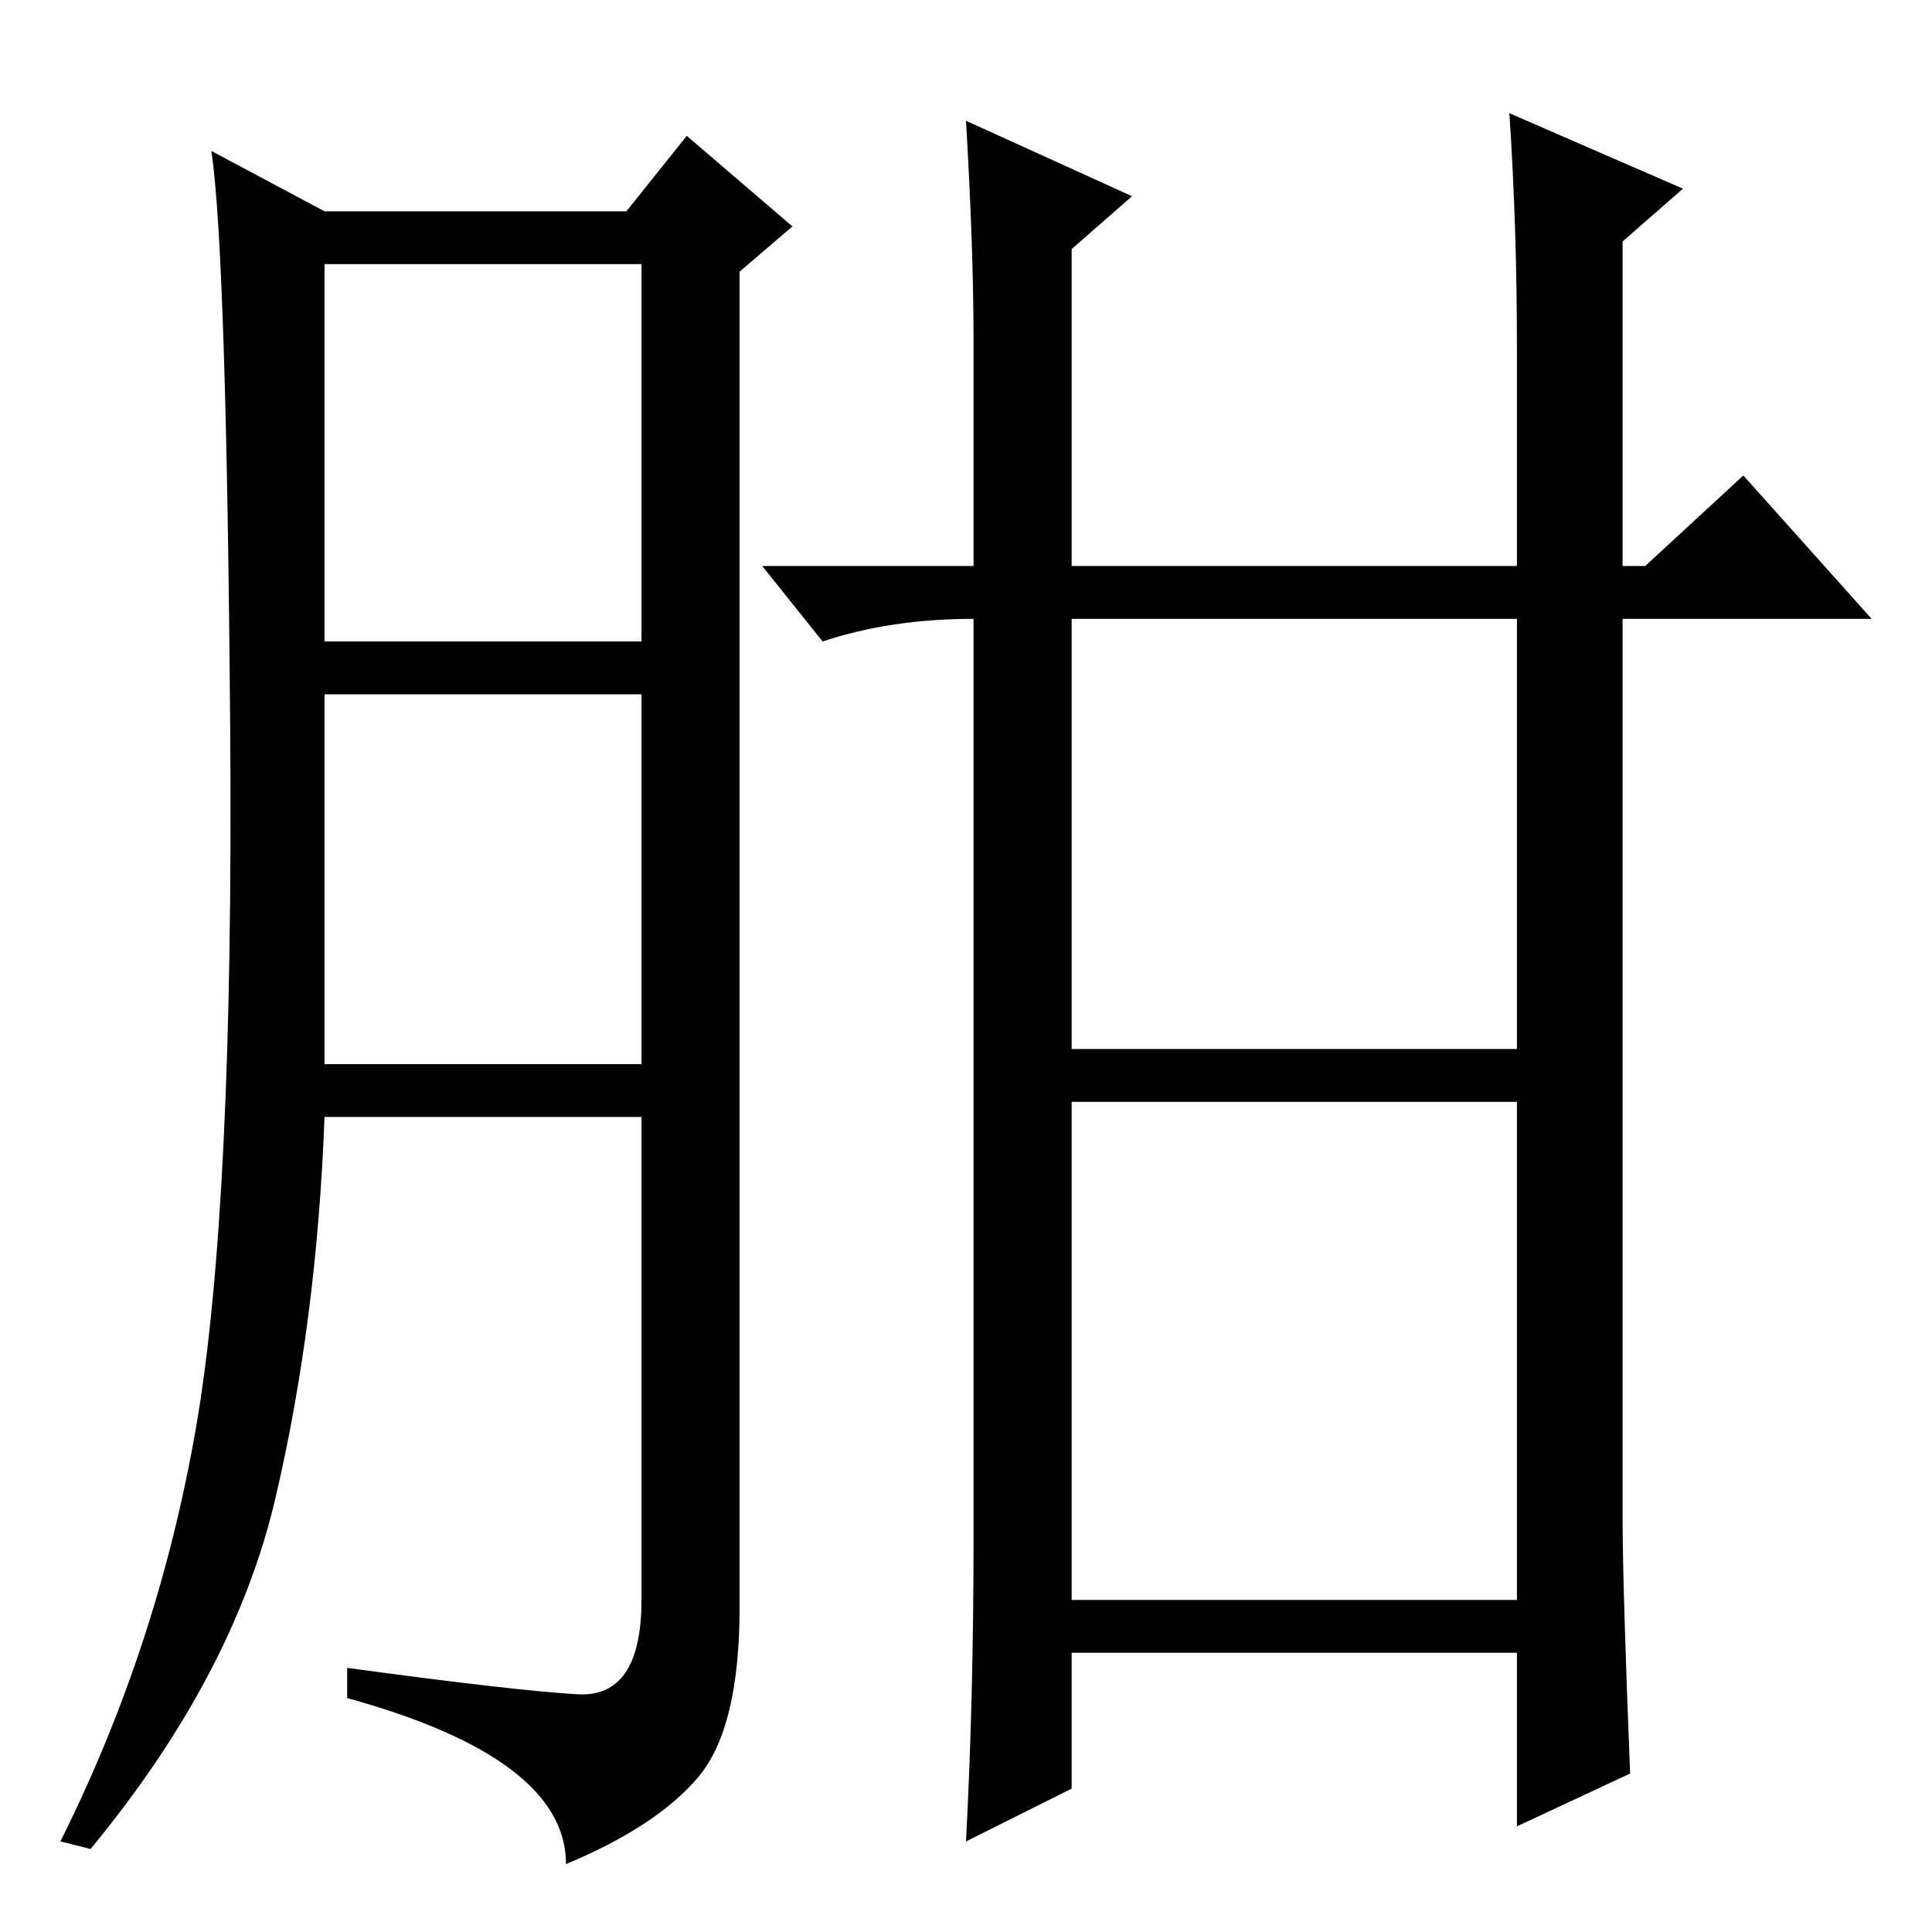 <?xml version="1.0" standalone="no"?>
<!DOCTYPE svg PUBLIC "-//W3C//DTD SVG 1.1//EN" "http://www.w3.org/Graphics/SVG/1.1/DTD/svg11.dtd" >
<svg xmlns="http://www.w3.org/2000/svg" xmlns:xlink="http://www.w3.org/1999/xlink" version="1.1" viewBox="0 -36 256 256">
  <g transform="matrix(1 0 0 -1 0 220)">
   <path fill="currentColor"
d="M76.5 31.5q8.5 -0.5 8.5 12.5v64h-42q-1 -27 -6.5 -50.5t-24.5 -46.5l-4 1q13 26 18 55t4.5 92.5t-2.5 76.5l15 -8h40l8 10l14 -12l-7 -6v-177q0 -16 -5.5 -22.5t-17.5 -11.5q0 14 -29 22v4q22 -3 30.5 -3.5zM43 171h42v50h-42v-50zM43 115h42v49h-42v-49zM142 44h59v66
h-59v-66zM200 241l23 -10l-8 -7v-43h3l13 12l17 -19h-33v-119q0 -9 1 -34l-15 -7v23h-59v-18l-14 -7q1 19 1 40v122q-11 0 -20 -3l-8 10h28v30q0 12 -1 29l22 -10l-8 -7v-42h59v29q0 16 -1 31zM142 117h59v57h-59v-57z" />
  </g>

</svg>

